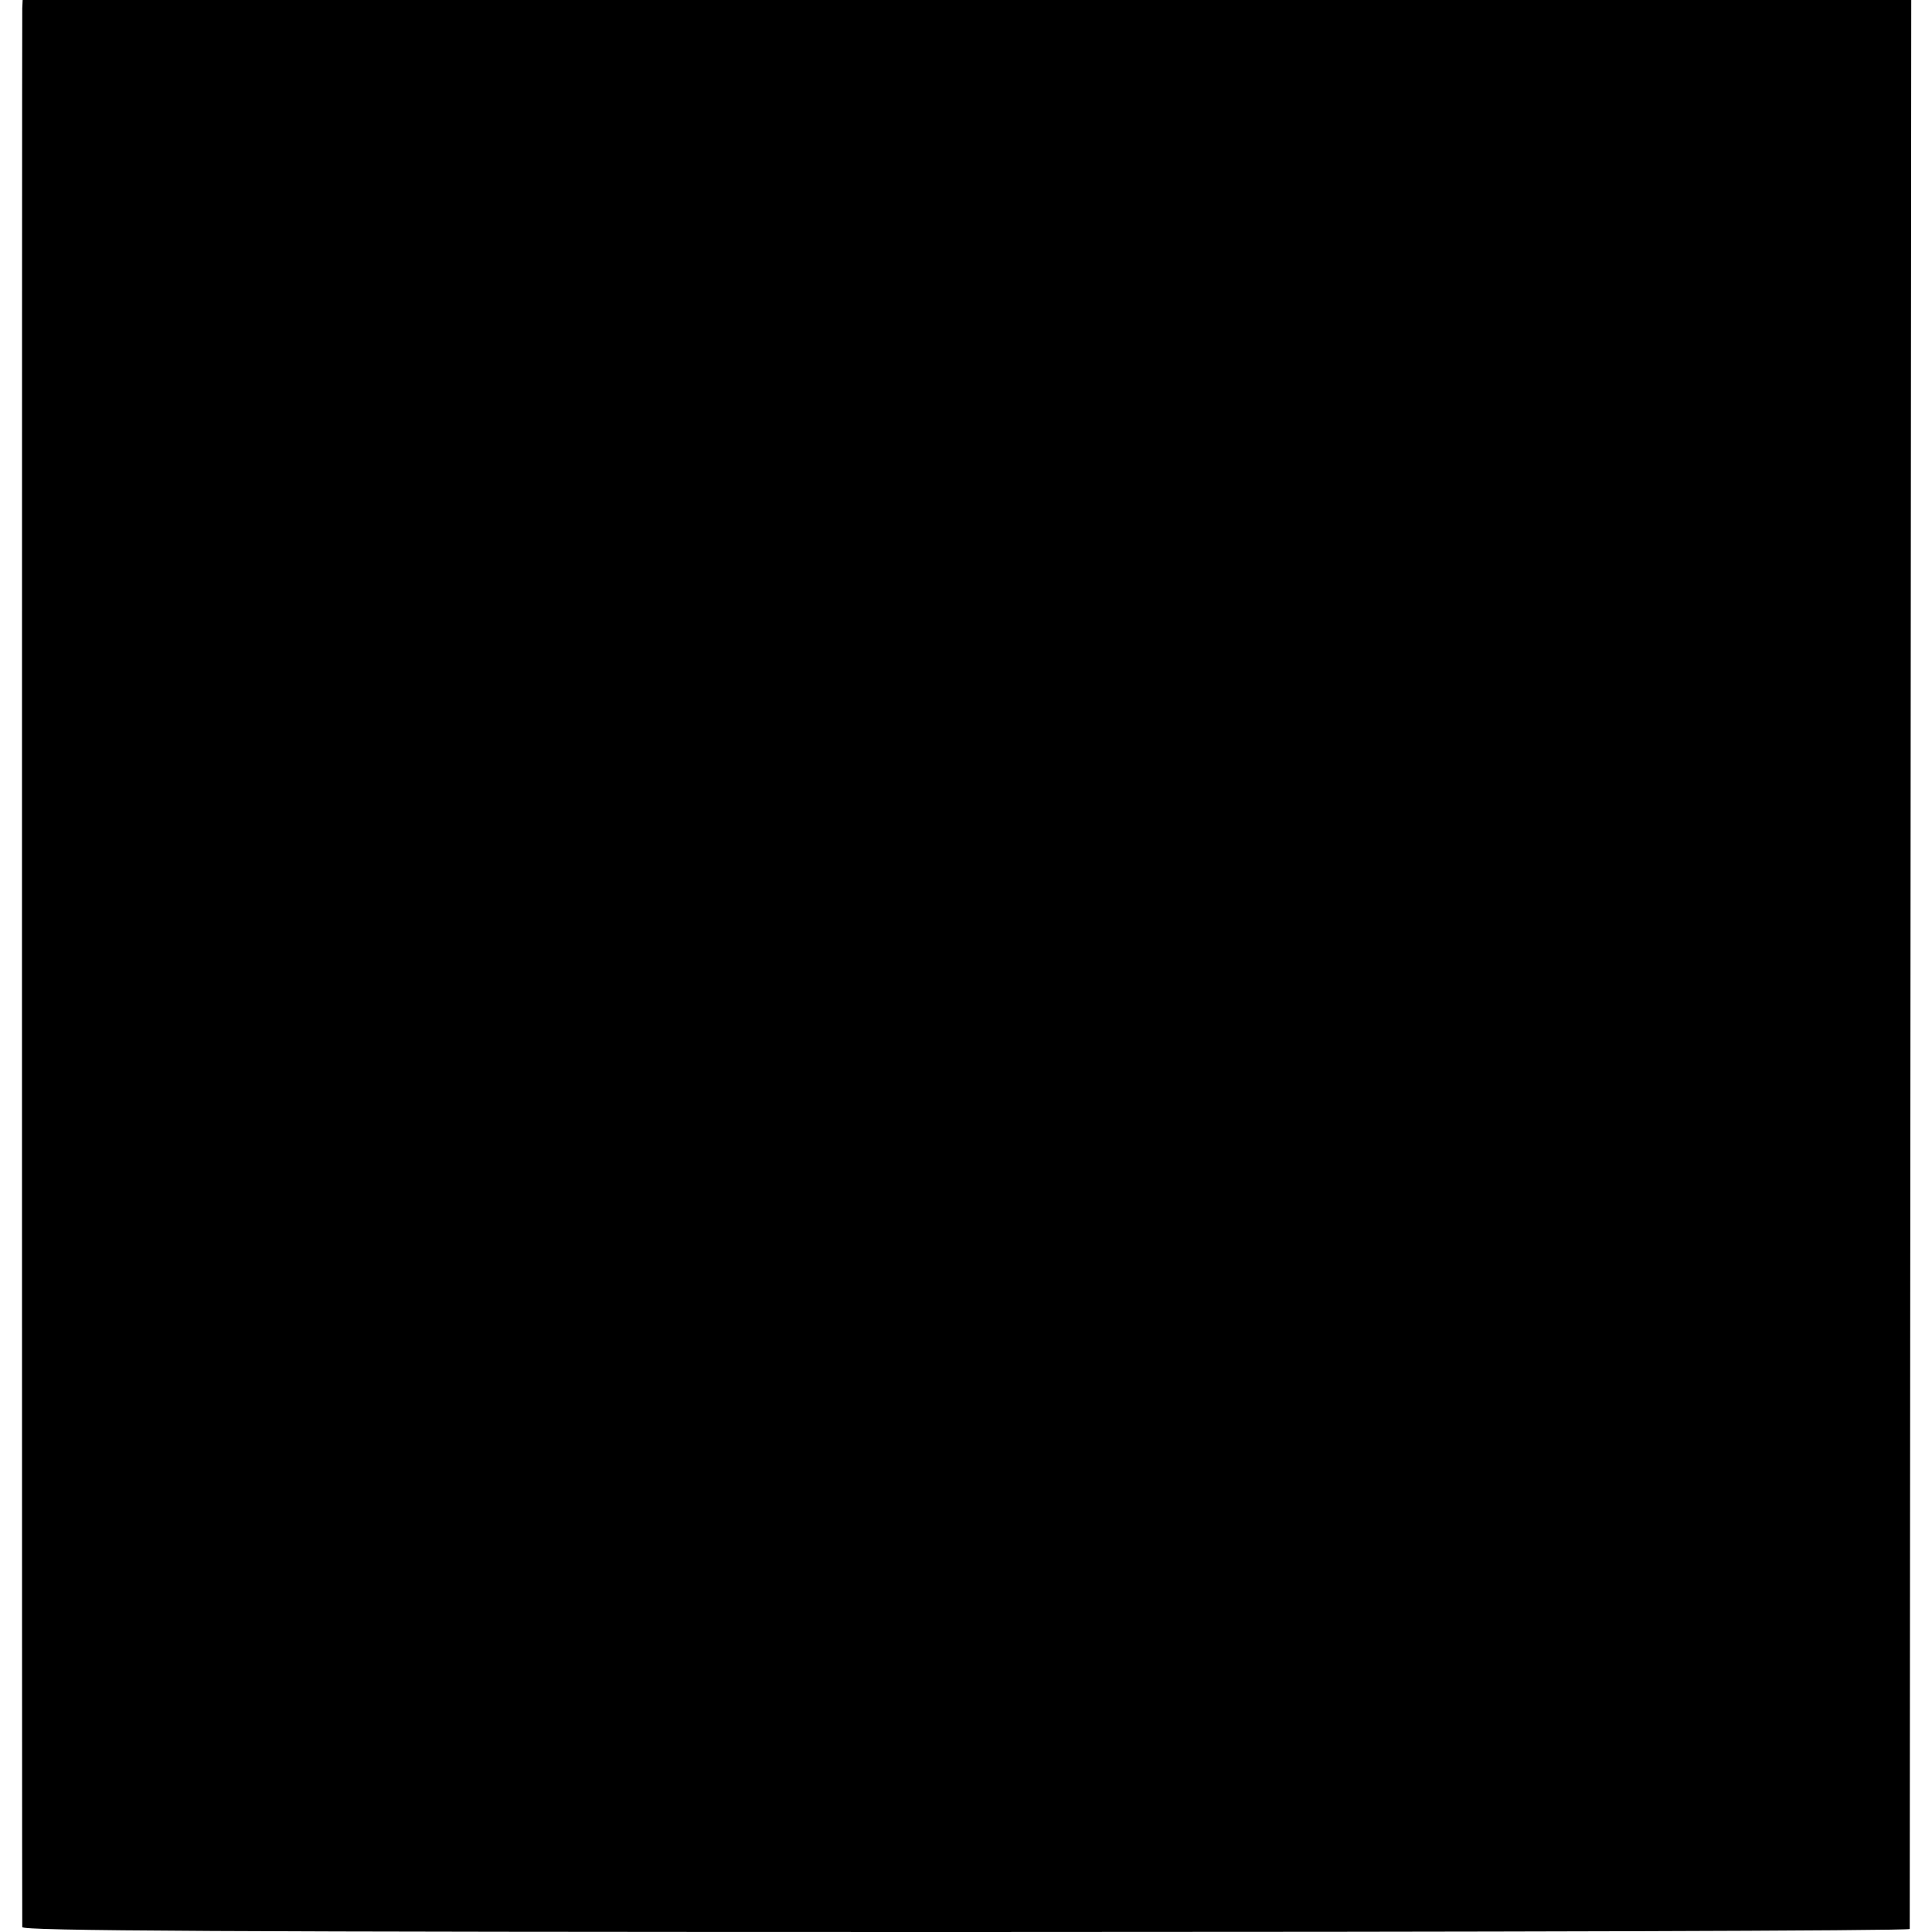 <?xml version="1.0" standalone="no"?>
<!DOCTYPE svg PUBLIC "-//W3C//DTD SVG 20010904//EN"
 "http://www.w3.org/TR/2001/REC-SVG-20010904/DTD/svg10.dtd">
<svg version="1.0" xmlns="http://www.w3.org/2000/svg"
 width="512pt" height="512pt" viewBox="0 0 512 512"
 preserveAspectRatio="xMidYMid meet">
<g transform="translate(0,512) scale(0.1,-0.1)"
fill="#000000" stroke="none">
<path d="M59 5098 c-1 -30 -1 -5069 0 -5085 1 -10 508 -13 2501 -13 1375 0
2500 3 2501 8 0 4 1 1156 2 2560 l2 2552 -2502 0 -2503 0 -1 -22z"/>
</g>
</svg>
